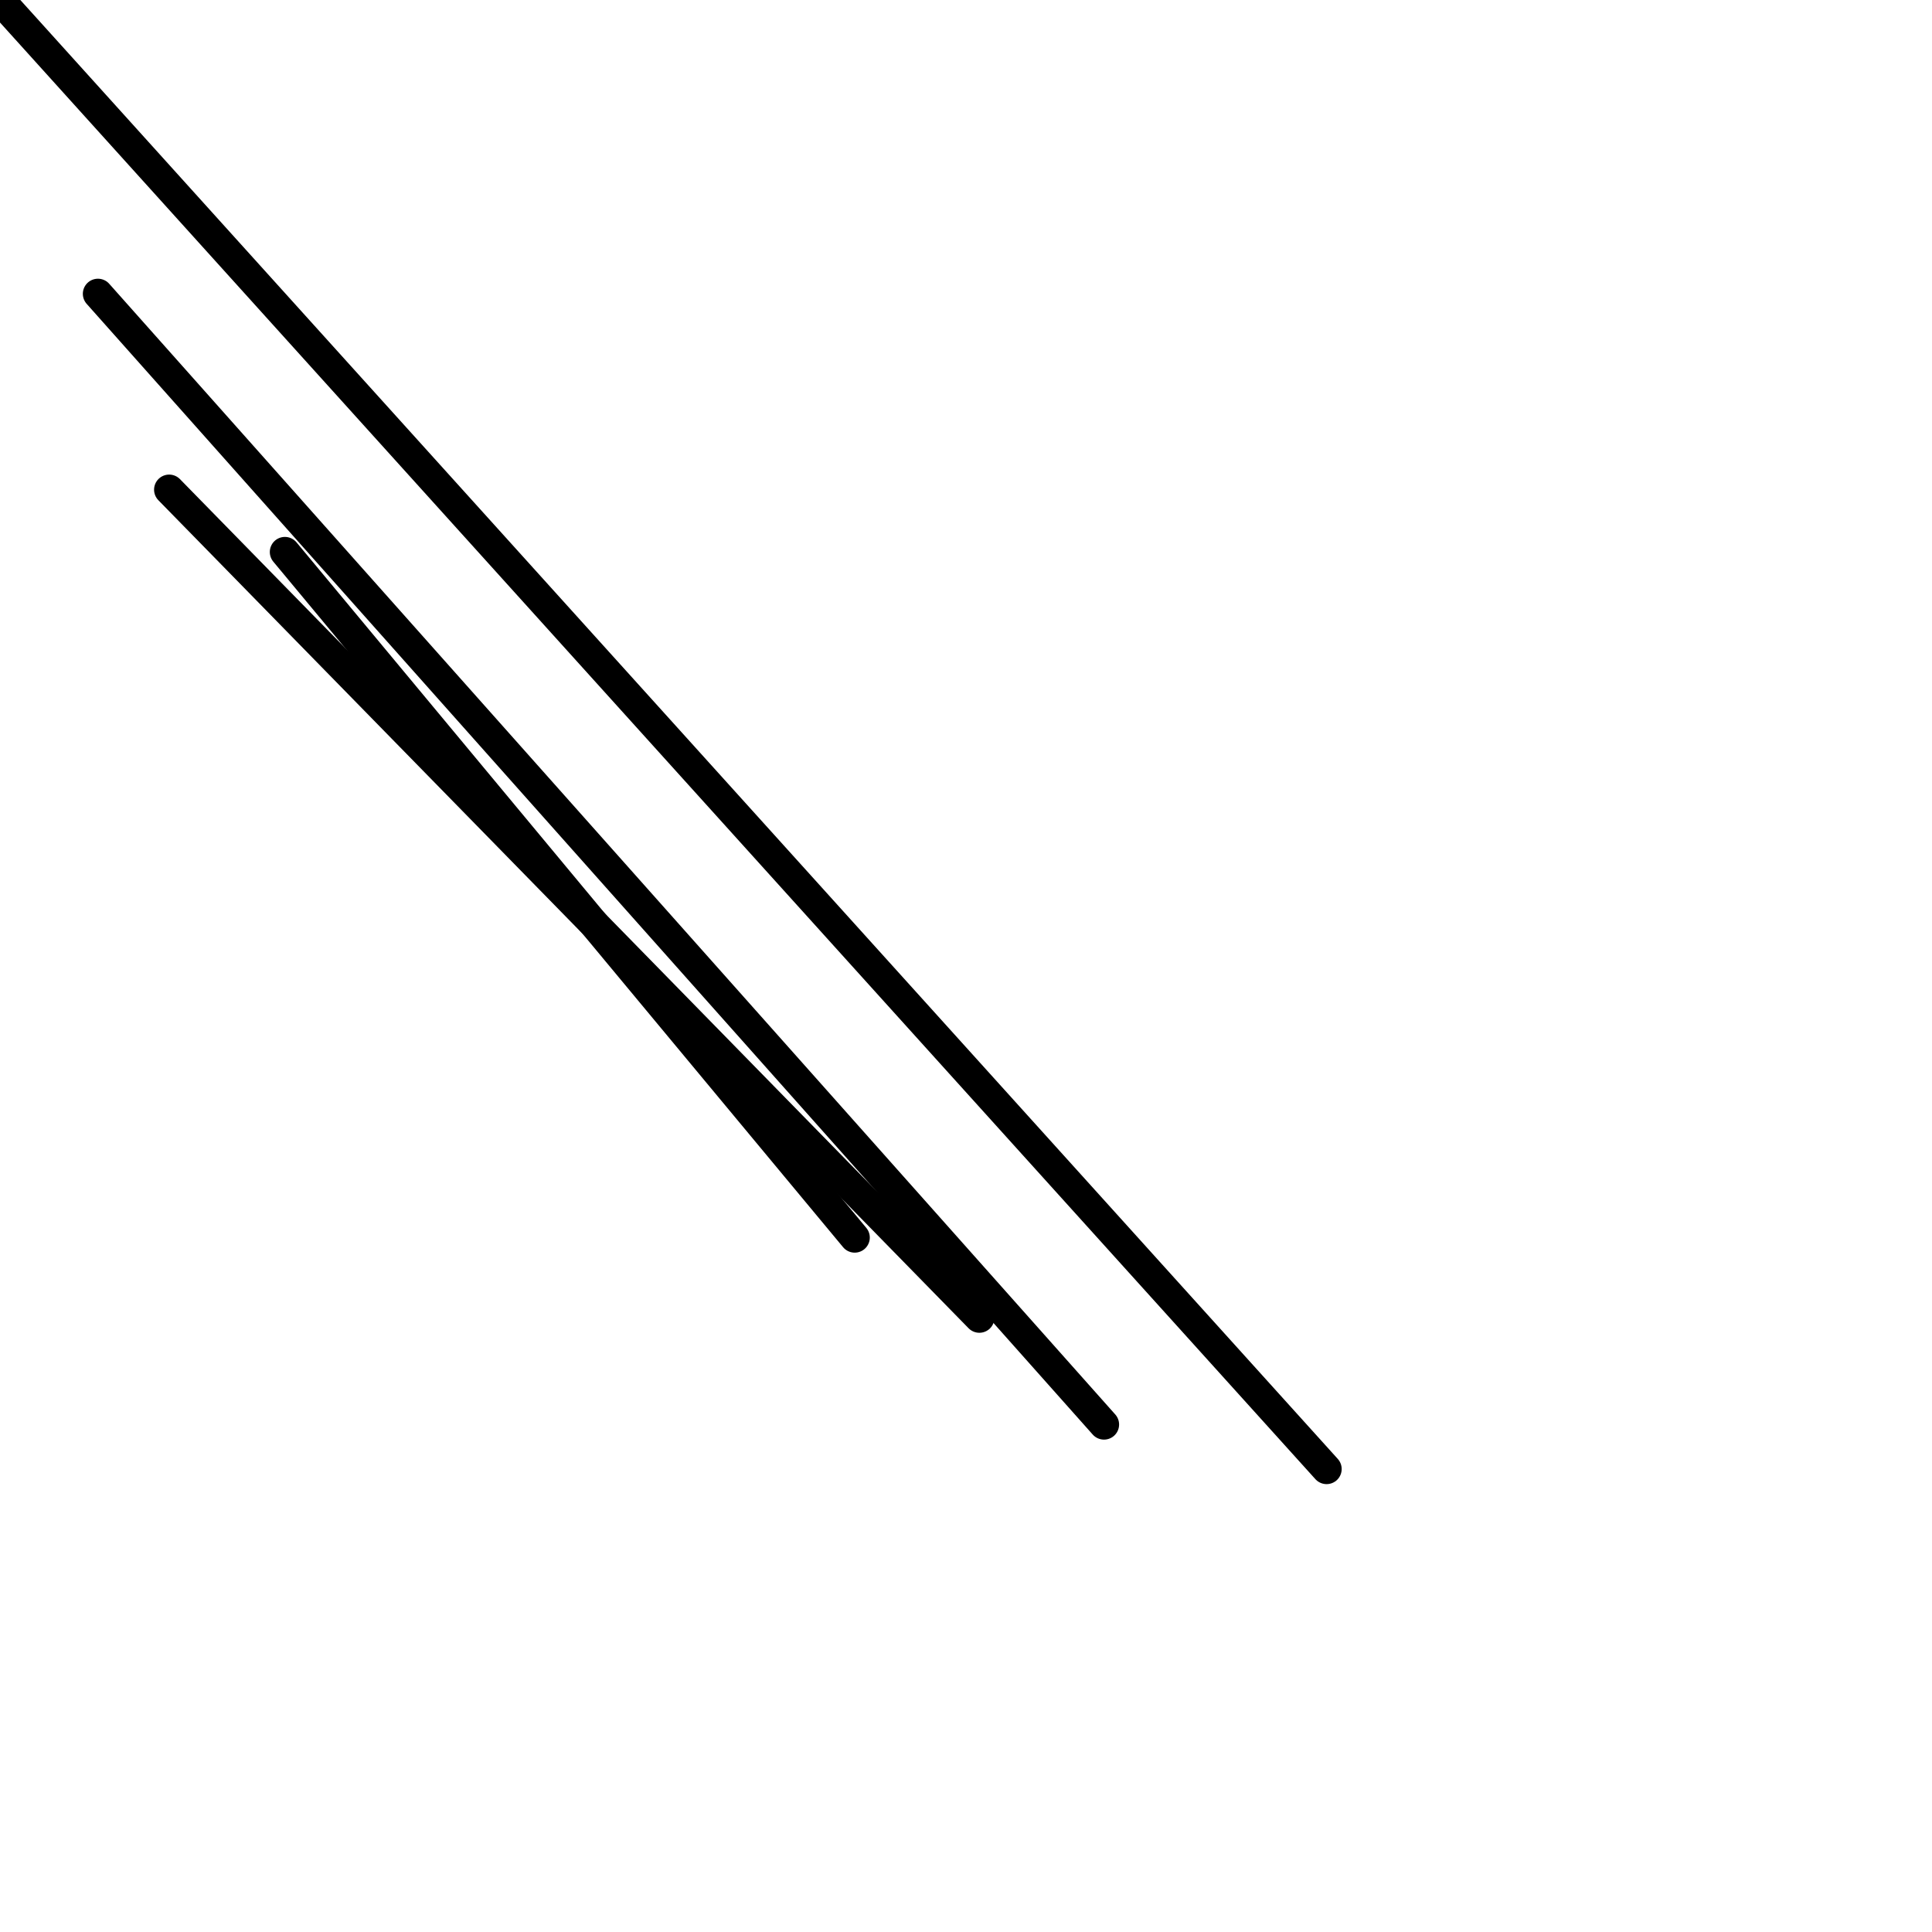 <?xml version="1.0" encoding="utf-8" ?>
<svg baseProfile="full" height="256" version="1.1" width="256" xmlns="http://www.w3.org/2000/svg" xmlns:ev="http://www.w3.org/2001/xml-events" xmlns:xlink="http://www.w3.org/1999/xlink"><defs /><polyline fill="none" points="0.0,0.0 175.779,194.654" stroke="black" stroke-linecap="round" stroke-width="4" /><polyline fill="none" points="12.977,38.931 146.286,188.756" stroke="black" stroke-linecap="round" stroke-width="4" /><polyline fill="none" points="22.415,64.885 129.77,174.599" stroke="black" stroke-linecap="round" stroke-width="4" /><polyline fill="none" points="37.751,73.143 113.253,163.982" stroke="black" stroke-linecap="round" stroke-width="4" /></svg>